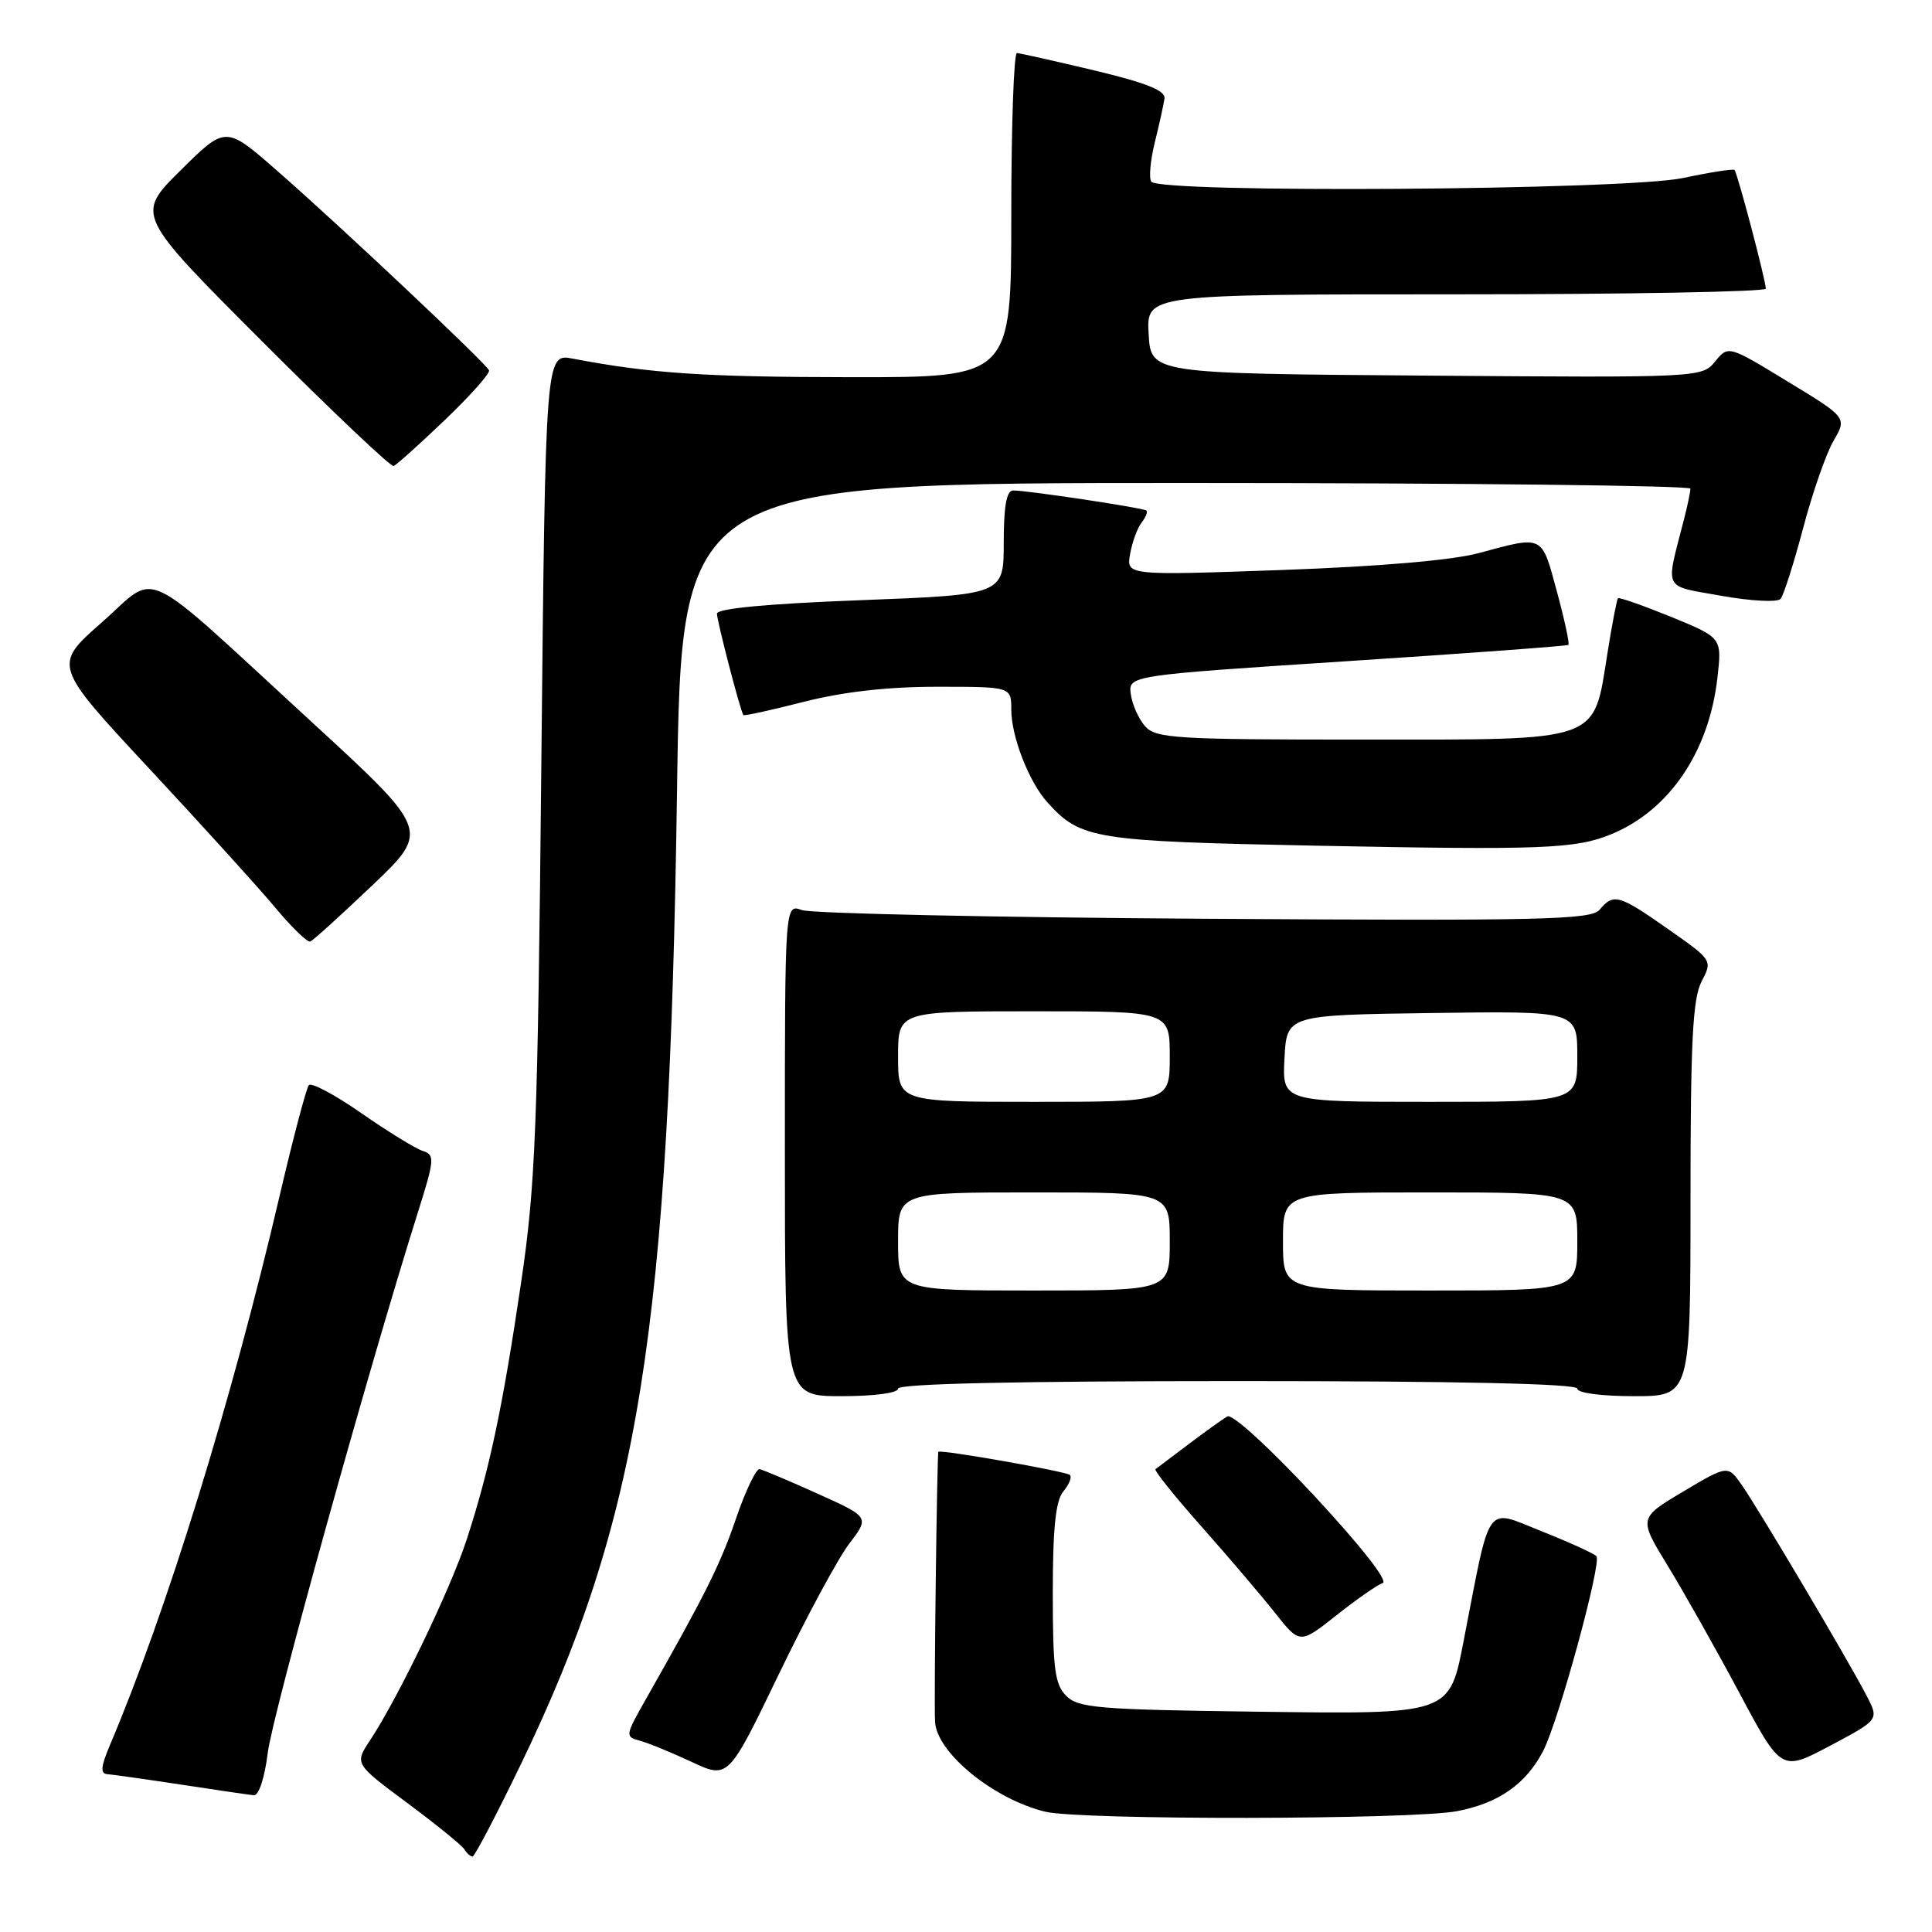<?xml version="1.0" encoding="UTF-8" standalone="no"?>
<!DOCTYPE svg PUBLIC "-//W3C//DTD SVG 1.1//EN" "http://www.w3.org/Graphics/SVG/1.1/DTD/svg11.dtd" >
<svg xmlns="http://www.w3.org/2000/svg" xmlns:xlink="http://www.w3.org/1999/xlink" version="1.1" viewBox="0 0 256 256">
 <g >
 <path fill="currentColor"
d=" M 69.03 233.75 C 84.71 201.25 88.69 176.46 89.71 104.75 C 90.29 64.00 90.29 64.00 157.15 64.00 C 193.92 64.00 224.00 64.34 223.99 64.75 C 223.99 65.16 223.59 67.08 223.09 69.00 C 220.68 78.41 220.24 77.54 228.11 78.95 C 232.01 79.65 235.52 79.83 235.93 79.36 C 236.34 78.89 237.68 74.67 238.92 70.00 C 240.15 65.33 241.96 60.11 242.95 58.42 C 244.74 55.33 244.74 55.33 236.87 50.55 C 229.01 45.76 229.01 45.76 227.26 47.90 C 225.51 50.03 225.26 50.05 189.00 49.77 C 152.50 49.50 152.50 49.50 152.20 44.25 C 151.90 39.00 151.90 39.00 192.95 39.00 C 215.53 39.00 233.99 38.66 233.98 38.25 C 233.96 37.09 230.20 22.86 229.83 22.52 C 229.65 22.35 226.57 22.83 223.00 23.59 C 215.32 25.21 153.51 25.63 152.54 24.06 C 152.22 23.55 152.44 21.19 153.03 18.81 C 153.62 16.44 154.19 13.85 154.30 13.05 C 154.45 12.00 151.87 10.97 145.00 9.33 C 139.78 8.09 135.16 7.05 134.75 7.03 C 134.34 7.02 134.00 16.67 134.00 28.50 C 134.00 50.00 134.00 50.00 112.75 49.98 C 93.36 49.96 86.24 49.49 75.89 47.52 C 72.28 46.83 72.28 46.83 71.73 101.17 C 71.25 149.75 70.96 157.03 69.04 170.00 C 66.60 186.51 64.87 194.70 61.84 204.00 C 59.69 210.57 52.80 224.89 49.03 230.61 C 46.98 233.71 46.98 233.71 53.96 238.90 C 57.80 241.75 61.20 244.52 61.53 245.04 C 61.85 245.57 62.34 246.00 62.62 246.00 C 62.89 246.00 65.77 240.49 69.03 233.75 Z  M 193.06 239.99 C 198.57 238.94 202.20 236.40 204.48 232.00 C 206.52 228.07 212.29 206.95 211.53 206.20 C 211.16 205.82 207.85 204.32 204.17 202.86 C 196.75 199.90 197.56 198.77 194.00 217.11 C 192.03 227.30 192.45 227.15 165.95 226.80 C 145.54 226.53 142.87 226.31 141.28 224.71 C 139.77 223.20 139.50 221.11 139.50 211.11 C 139.50 202.49 139.88 198.85 140.89 197.63 C 141.66 196.71 142.06 195.72 141.77 195.44 C 141.31 194.98 124.71 192.05 124.34 192.37 C 124.16 192.52 123.74 225.70 123.90 228.17 C 124.15 232.27 131.68 238.41 138.50 240.06 C 143.12 241.19 187.05 241.13 193.06 239.99 Z  M 35.48 232.25 C 36.11 227.17 48.74 181.70 55.33 160.78 C 57.59 153.62 57.64 153.02 56.03 152.51 C 55.08 152.21 51.42 149.96 47.91 147.52 C 44.40 145.07 41.25 143.39 40.92 143.79 C 40.59 144.18 38.84 150.80 37.04 158.50 C 30.70 185.64 22.08 213.52 14.56 231.25 C 13.35 234.12 13.27 235.02 14.24 235.09 C 14.93 235.14 19.32 235.76 24.00 236.47 C 28.68 237.19 33.01 237.82 33.63 237.88 C 34.29 237.95 35.07 235.58 35.48 232.25 Z  M 112.52 204.56 C 115.22 201.02 115.22 201.02 108.36 197.93 C 104.59 196.23 101.12 194.77 100.66 194.67 C 100.20 194.58 98.79 197.51 97.53 201.20 C 95.44 207.32 93.44 211.32 85.49 225.31 C 82.86 229.95 82.83 230.14 84.74 230.64 C 85.84 230.93 88.93 232.19 91.62 233.45 C 96.50 235.73 96.50 235.73 103.16 221.92 C 106.82 214.33 111.03 206.51 112.52 204.56 Z  M 247.34 224.70 C 245.02 220.20 233.07 200.03 230.82 196.81 C 228.95 194.12 228.95 194.12 223.03 197.64 C 217.12 201.16 217.12 201.16 220.99 207.48 C 223.11 210.95 227.37 218.51 230.45 224.27 C 236.04 234.75 236.04 234.75 242.51 231.31 C 248.99 227.87 248.99 227.87 247.34 224.70 Z  M 183.22 209.76 C 183.98 209.51 180.28 204.80 174.13 198.18 C 168.16 191.77 163.28 187.31 162.63 187.68 C 162.01 188.04 159.70 189.70 157.50 191.36 C 155.30 193.02 153.32 194.51 153.11 194.67 C 152.89 194.83 155.62 198.23 159.16 202.23 C 162.71 206.23 167.10 211.38 168.92 213.68 C 172.23 217.87 172.23 217.87 177.09 214.03 C 179.76 211.91 182.52 209.99 183.22 209.76 Z  M 119.00 184.00 C 119.00 183.35 134.67 183.00 164.00 183.00 C 193.33 183.00 209.00 183.35 209.00 184.00 C 209.00 184.58 212.17 185.00 216.50 185.00 C 224.00 185.00 224.00 185.00 224.00 158.95 C 224.00 138.04 224.29 132.34 225.46 130.07 C 226.93 127.24 226.92 127.24 221.05 123.12 C 214.52 118.54 213.80 118.33 211.97 120.53 C 210.85 121.88 204.57 122.03 159.60 121.74 C 131.49 121.56 107.49 121.04 106.25 120.59 C 104.00 119.77 104.00 119.77 104.00 152.38 C 104.00 185.00 104.00 185.00 111.50 185.00 C 115.83 185.00 119.00 184.58 119.00 184.00 Z  M 49.37 117.28 C 56.95 110.05 56.95 110.05 41.23 95.60 C 18.04 74.30 21.13 75.76 13.48 82.48 C 7.03 88.15 7.03 88.15 19.76 101.83 C 26.77 109.35 34.29 117.65 36.47 120.26 C 38.65 122.88 40.74 124.90 41.11 124.76 C 41.48 124.62 45.20 121.25 49.37 117.28 Z  M 213.50 110.54 C 221.20 107.37 226.46 99.61 227.57 89.79 C 228.17 84.50 228.17 84.50 221.43 81.74 C 217.72 80.23 214.55 79.12 214.39 79.27 C 214.24 79.43 213.61 82.69 213.00 86.53 C 211.09 98.48 212.45 98.00 180.48 98.00 C 155.87 98.00 153.16 97.84 151.75 96.25 C 150.89 95.29 150.03 93.38 149.84 92.00 C 149.50 89.50 149.50 89.50 178.50 87.61 C 194.45 86.57 207.64 85.60 207.82 85.45 C 208.00 85.31 207.31 82.11 206.29 78.35 C 204.24 70.79 204.58 70.96 195.93 73.29 C 192.44 74.24 182.71 75.07 169.80 75.53 C 149.23 76.26 149.23 76.26 149.75 73.38 C 150.03 71.80 150.72 69.93 151.28 69.23 C 151.83 68.53 152.11 67.81 151.89 67.64 C 151.44 67.29 136.11 64.98 134.25 64.99 C 133.37 65.00 133.00 67.05 133.00 71.90 C 133.00 78.80 133.00 78.80 114.00 79.53 C 101.78 79.99 95.00 80.63 95.00 81.31 C 95.00 82.28 98.09 94.17 98.50 94.75 C 98.59 94.89 102.19 94.10 106.49 93.00 C 111.72 91.67 117.59 91.00 124.16 91.00 C 134.00 91.00 134.00 91.00 134.00 94.03 C 134.00 97.59 136.35 103.63 138.79 106.32 C 143.20 111.20 144.90 111.47 174.50 112.06 C 204.38 112.65 208.79 112.48 213.50 110.54 Z  M 58.96 55.64 C 62.33 52.41 64.96 49.46 64.80 49.07 C 64.39 48.13 45.05 29.90 36.67 22.58 C 29.90 16.66 29.90 16.66 23.94 22.56 C 17.98 28.46 17.98 28.46 34.73 45.23 C 43.95 54.46 51.79 61.89 52.16 61.75 C 52.53 61.61 55.59 58.86 58.96 55.64 Z  M 119.00 164.50 C 119.00 158.00 119.00 158.00 137.00 158.00 C 155.00 158.00 155.00 158.00 155.00 164.50 C 155.00 171.00 155.00 171.00 137.00 171.00 C 119.00 171.00 119.00 171.00 119.00 164.50 Z  M 170.00 164.50 C 170.00 158.00 170.00 158.00 189.50 158.00 C 209.00 158.00 209.00 158.00 209.00 164.50 C 209.00 171.00 209.00 171.00 189.50 171.00 C 170.00 171.00 170.00 171.00 170.00 164.50 Z  M 119.00 140.00 C 119.00 134.00 119.00 134.00 137.00 134.00 C 155.00 134.00 155.00 134.00 155.00 140.00 C 155.00 146.00 155.00 146.00 137.00 146.00 C 119.00 146.00 119.00 146.00 119.00 140.00 Z  M 170.20 140.25 C 170.50 134.50 170.50 134.50 189.75 134.23 C 209.00 133.96 209.00 133.96 209.00 139.98 C 209.00 146.00 209.00 146.00 189.45 146.00 C 169.90 146.00 169.90 146.00 170.20 140.25 Z "/>
</g>
</svg>